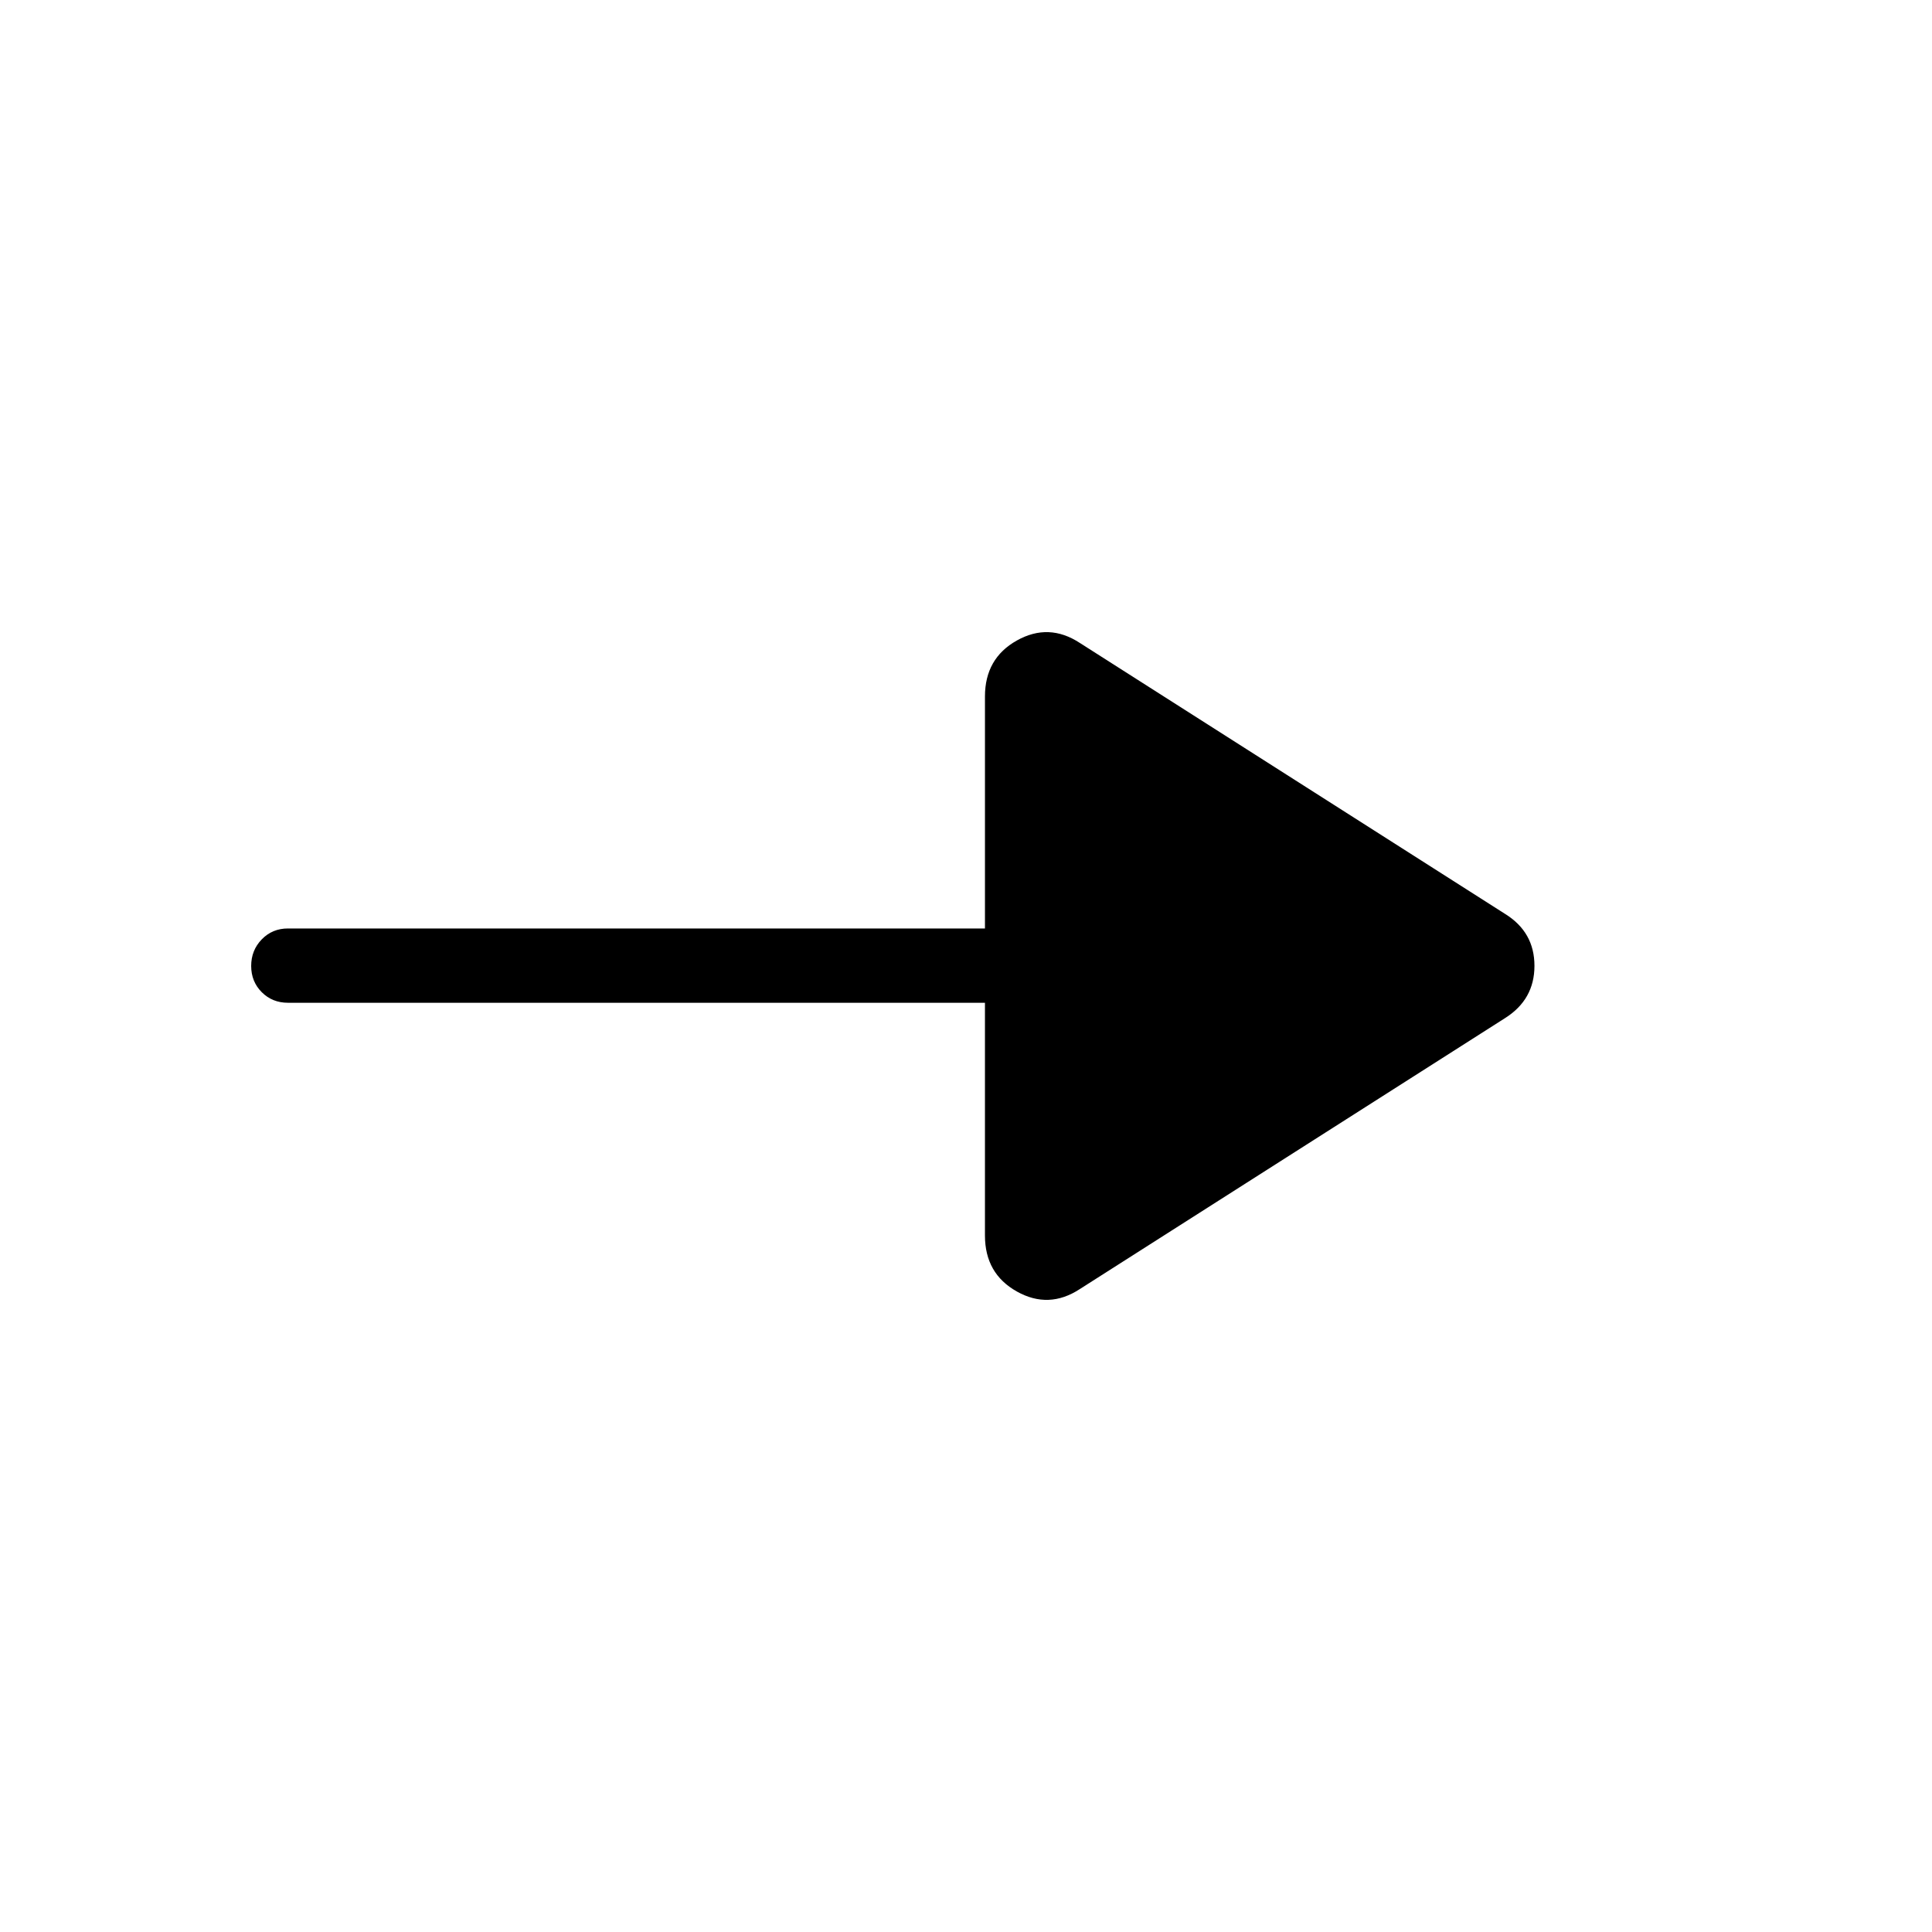 <svg xmlns="http://www.w3.org/2000/svg" height="24" viewBox="0 -960 960 960" width="24"><path d="M536.54-319.46q-15.42 10.08-31.27 1.2-15.85-8.87-15.85-27.82v-115.65H143.08q-7.77 0-13.02-5.26t-5.25-13.04q0-7.78 5.25-13.2 5.25-5.42 13.02-5.42h346.34v-115.27q0-18.95 15.85-27.82 15.85-8.88 31.27 1.2l211.38 134.69q14.54 9.03 14.54 25.77 0 16.73-14.54 25.93L536.54-319.46Z"/></svg>